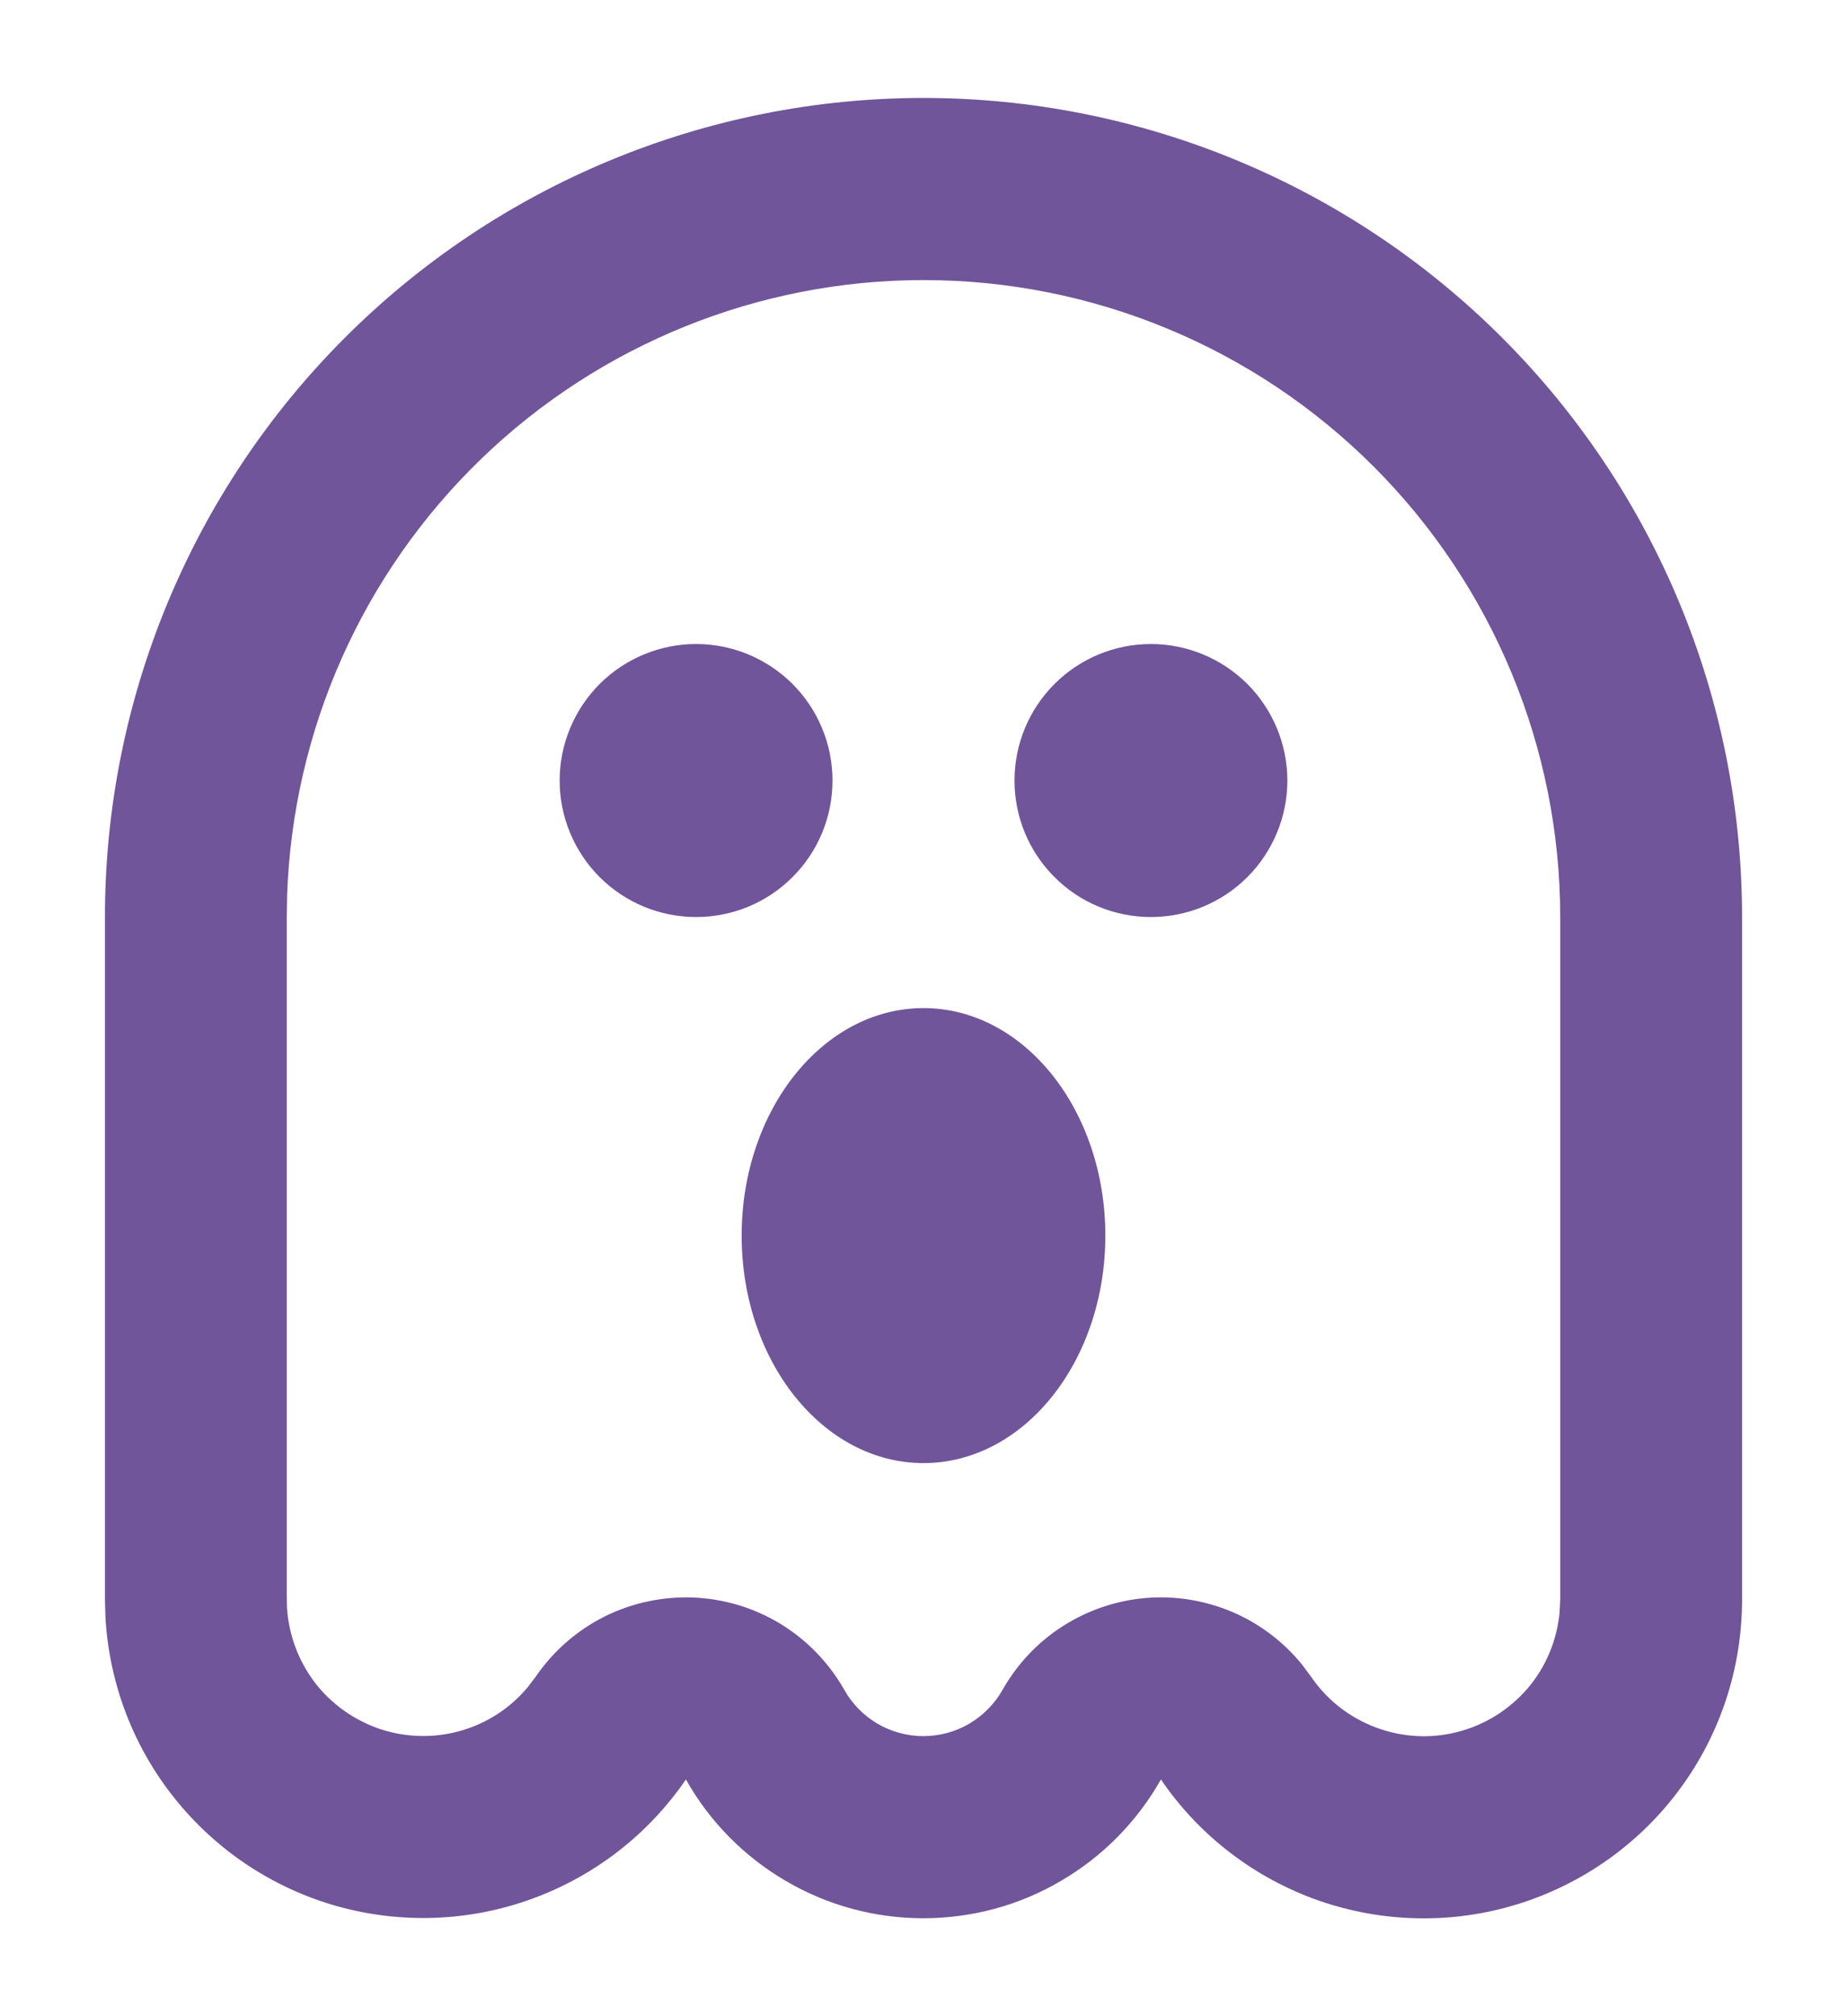 <svg width="11" height="12" viewBox="0 0 11 12" fill="none" xmlns="http://www.w3.org/2000/svg">
    <path d="M5.5 0.583C6.793 0.583 8.033 1.097 8.947 2.011C9.861 2.925 10.375 4.165 10.375 5.458V9.521C10.375 9.926 10.246 10.321 10.005 10.647C9.765 10.973 9.426 11.213 9.039 11.333C8.652 11.453 8.237 11.445 7.854 11.312C7.472 11.178 7.142 10.926 6.914 10.591C6.772 10.842 6.567 11.05 6.318 11.195C6.07 11.341 5.787 11.417 5.499 11.417C5.211 11.417 4.929 11.341 4.68 11.195C4.432 11.05 4.226 10.842 4.085 10.591C3.861 10.918 3.541 11.166 3.169 11.301C2.797 11.437 2.392 11.452 2.01 11.346C1.629 11.239 1.291 11.016 1.043 10.707C0.795 10.399 0.65 10.021 0.628 9.625L0.625 9.52V5.458C0.625 4.165 1.139 2.925 2.053 2.011C2.967 1.097 4.207 0.583 5.5 0.583V0.583ZM5.5 1.667C4.517 1.667 3.572 2.049 2.865 2.732C2.158 3.415 1.744 4.346 1.71 5.328L1.708 5.458V9.492L1.709 9.566C1.719 9.729 1.777 9.885 1.875 10.014C1.974 10.143 2.11 10.239 2.264 10.291C2.418 10.342 2.585 10.346 2.741 10.302C2.898 10.258 3.037 10.168 3.142 10.043L3.19 9.98C3.294 9.828 3.434 9.705 3.599 9.622C3.763 9.54 3.946 9.501 4.13 9.508C4.314 9.516 4.493 9.57 4.65 9.666C4.807 9.762 4.937 9.897 5.028 10.057C5.075 10.141 5.143 10.21 5.226 10.259C5.308 10.307 5.403 10.333 5.498 10.333C5.594 10.333 5.689 10.308 5.771 10.26C5.854 10.211 5.923 10.142 5.97 10.059C6.057 9.905 6.18 9.774 6.329 9.679C6.477 9.584 6.647 9.526 6.823 9.511C6.999 9.496 7.176 9.525 7.339 9.594C7.501 9.663 7.644 9.771 7.755 9.908L7.808 9.979C7.902 10.117 8.036 10.222 8.193 10.281C8.349 10.34 8.52 10.35 8.681 10.308C8.843 10.267 8.988 10.176 9.097 10.05C9.206 9.923 9.272 9.765 9.288 9.599L9.292 9.521V5.458C9.292 4.453 8.892 3.488 8.181 2.777C7.47 2.066 6.506 1.667 5.5 1.667V1.667ZM5.5 6C6.099 6 6.583 6.607 6.583 7.354C6.583 8.102 6.099 8.708 5.5 8.708C4.901 8.708 4.417 8.102 4.417 7.354C4.417 6.607 4.901 6 5.5 6ZM4.146 3.833C4.361 3.833 4.568 3.919 4.72 4.071C4.873 4.224 4.958 4.43 4.958 4.646C4.958 4.861 4.873 5.068 4.72 5.22C4.568 5.373 4.361 5.458 4.146 5.458C3.93 5.458 3.724 5.373 3.571 5.22C3.419 5.068 3.333 4.861 3.333 4.646C3.333 4.43 3.419 4.224 3.571 4.071C3.724 3.919 3.93 3.833 4.146 3.833ZM6.854 3.833C7.07 3.833 7.276 3.919 7.429 4.071C7.581 4.224 7.667 4.43 7.667 4.646C7.667 4.861 7.581 5.068 7.429 5.22C7.276 5.373 7.07 5.458 6.854 5.458C6.639 5.458 6.432 5.373 6.28 5.22C6.127 5.068 6.042 4.861 6.042 4.646C6.042 4.43 6.127 4.224 6.28 4.071C6.432 3.919 6.639 3.833 6.854 3.833Z" fill="#70559B" />
</svg>